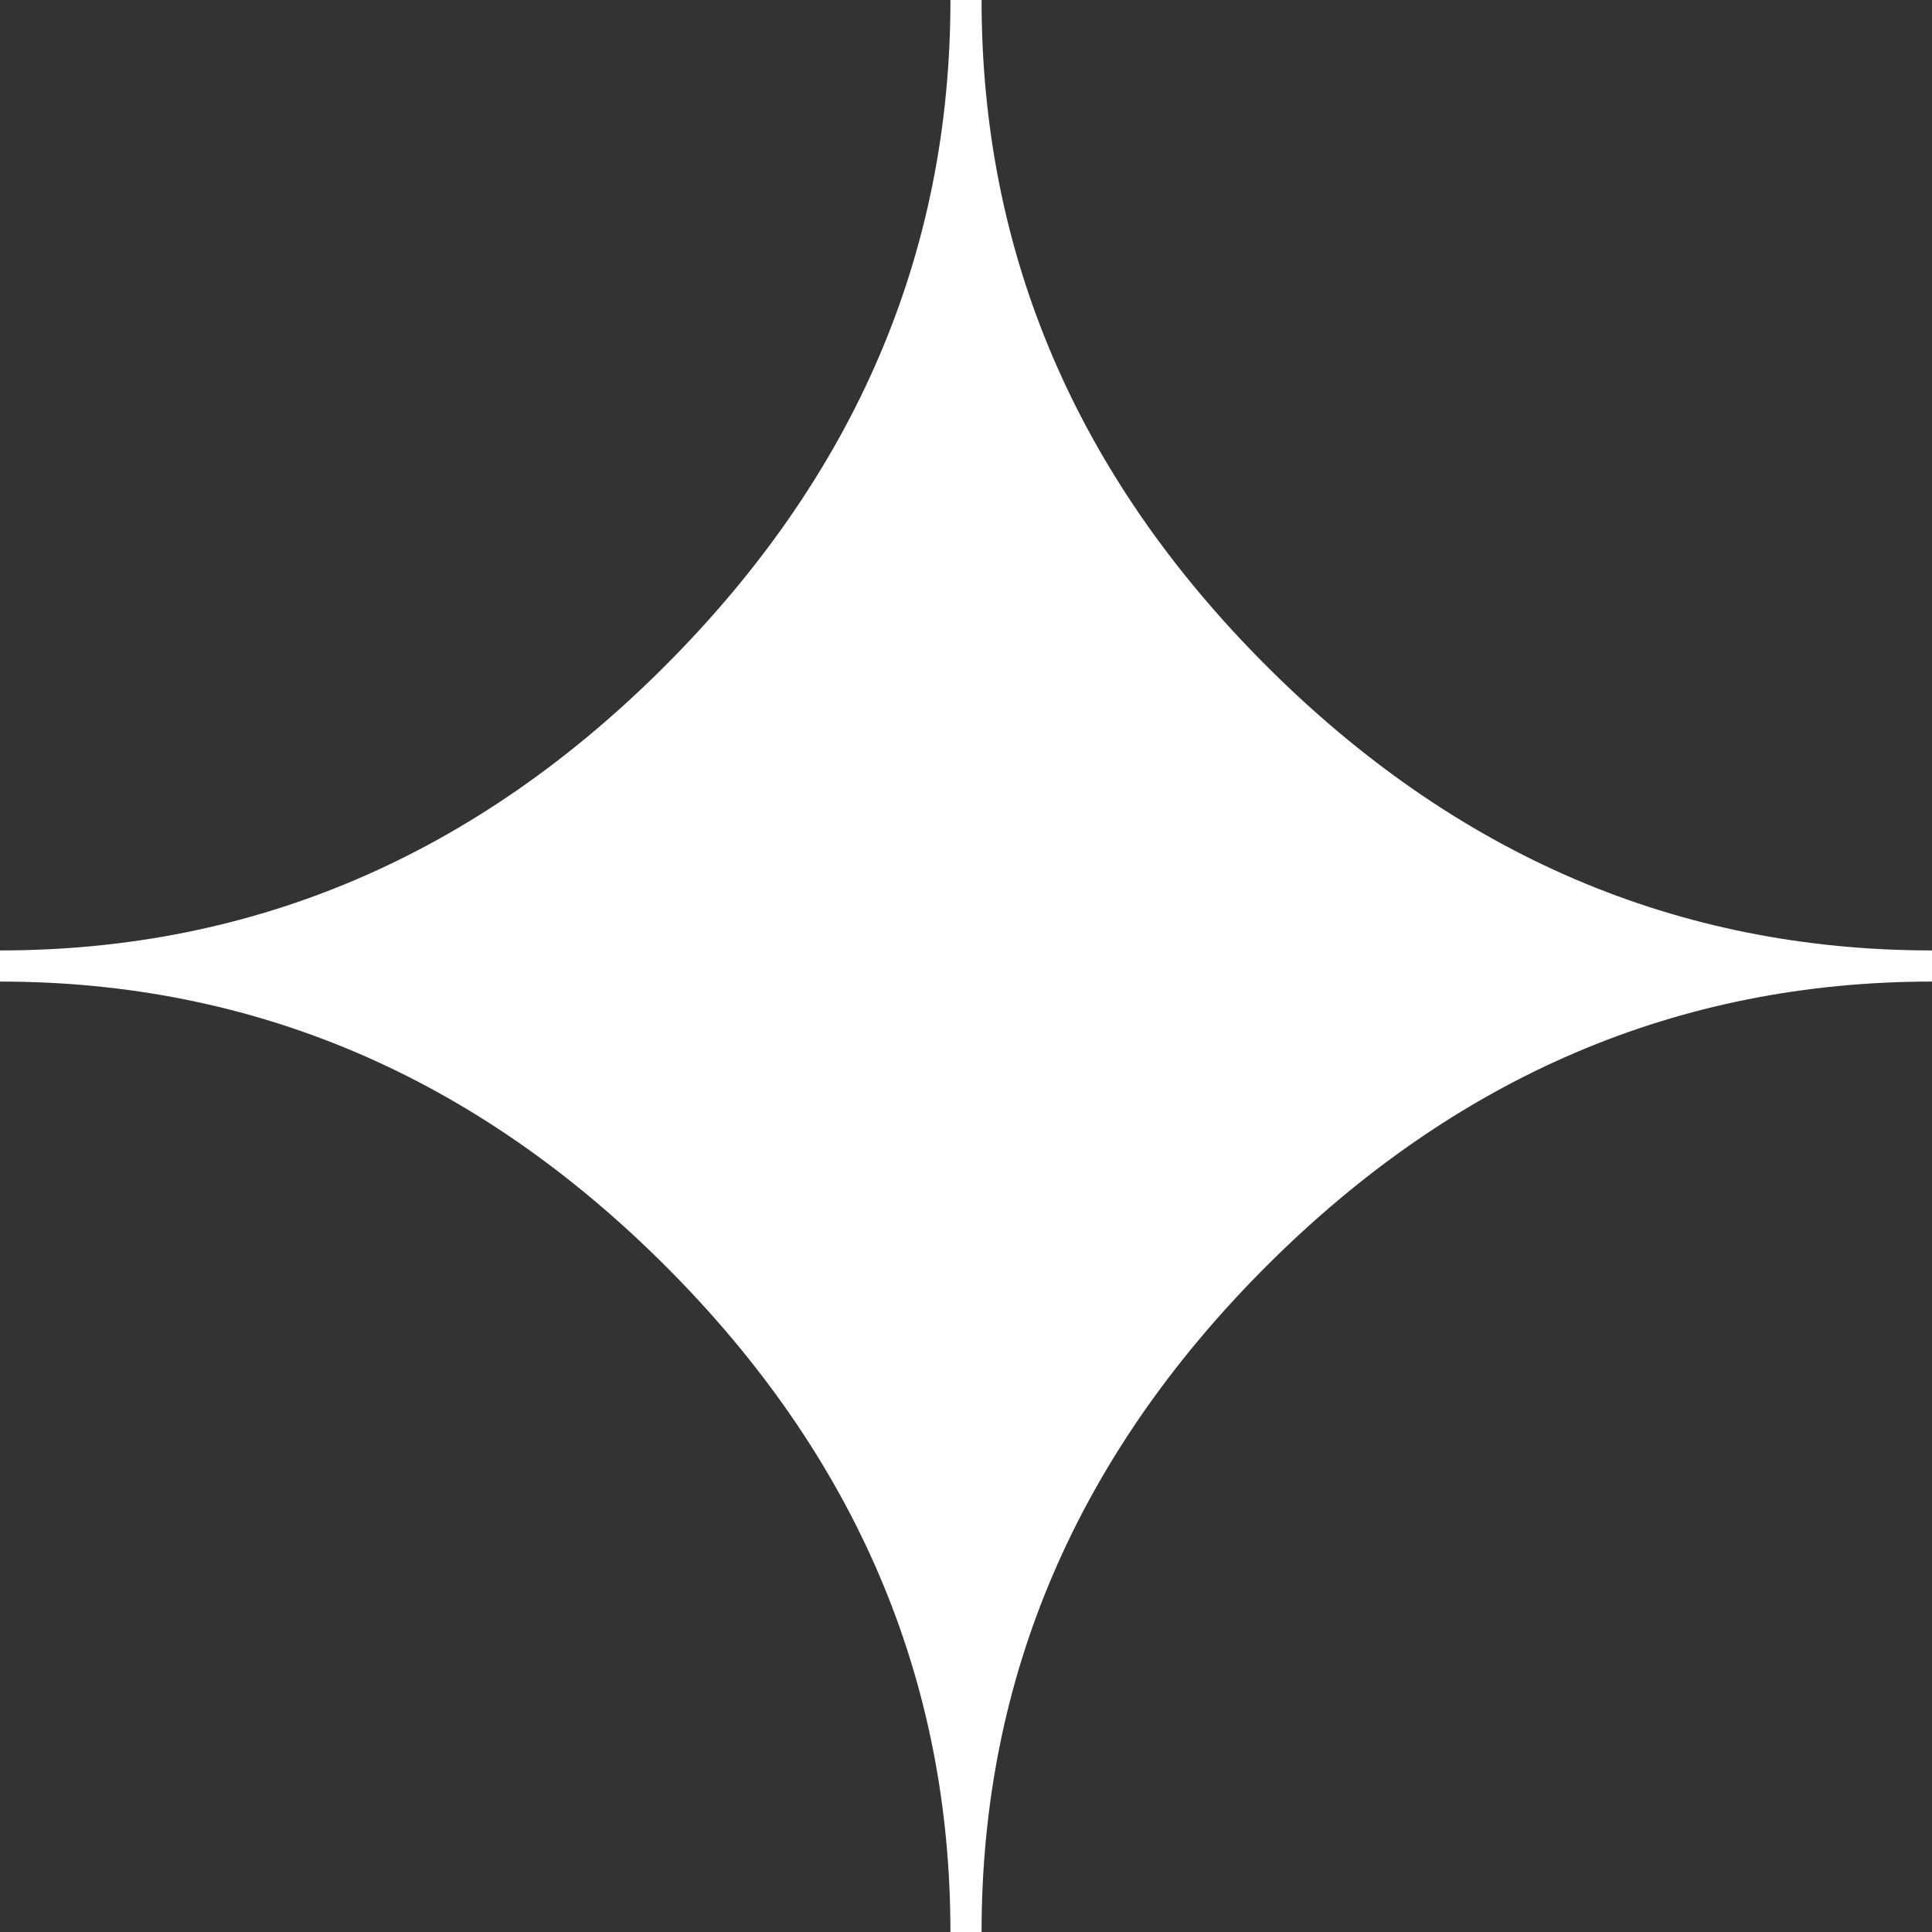 <svg width="17" height="17" viewBox="0 0 17 17" fill="none" xmlns="http://www.w3.org/2000/svg">
<rect x="0" y="0" width="17" height="17" fill="#333333" stroke="none"/>
<g clip-path="url(#clip0_23_186)">
<path fill-rule="evenodd" clip-rule="evenodd" d="M8.637 17H8.363C8.363 14.766 7.527 12.812 5.858 11.142C4.188 9.473 2.236 8.637 0 8.637V8.363C2.236 8.363 4.188 7.527 5.858 5.853C7.527 4.179 8.363 2.227 8.363 0H8.637C8.637 2.234 9.473 4.188 11.142 5.858C12.812 7.527 14.764 8.363 17 8.363V8.637C14.766 8.637 12.812 9.473 11.142 11.142C9.473 12.812 8.637 14.764 8.637 17Z" fill="white"/>
</g>
<defs>
<clipPath id="clip0_23_186">
<rect width="17" height="17" fill="white"/>
</clipPath>
</defs>
</svg>

